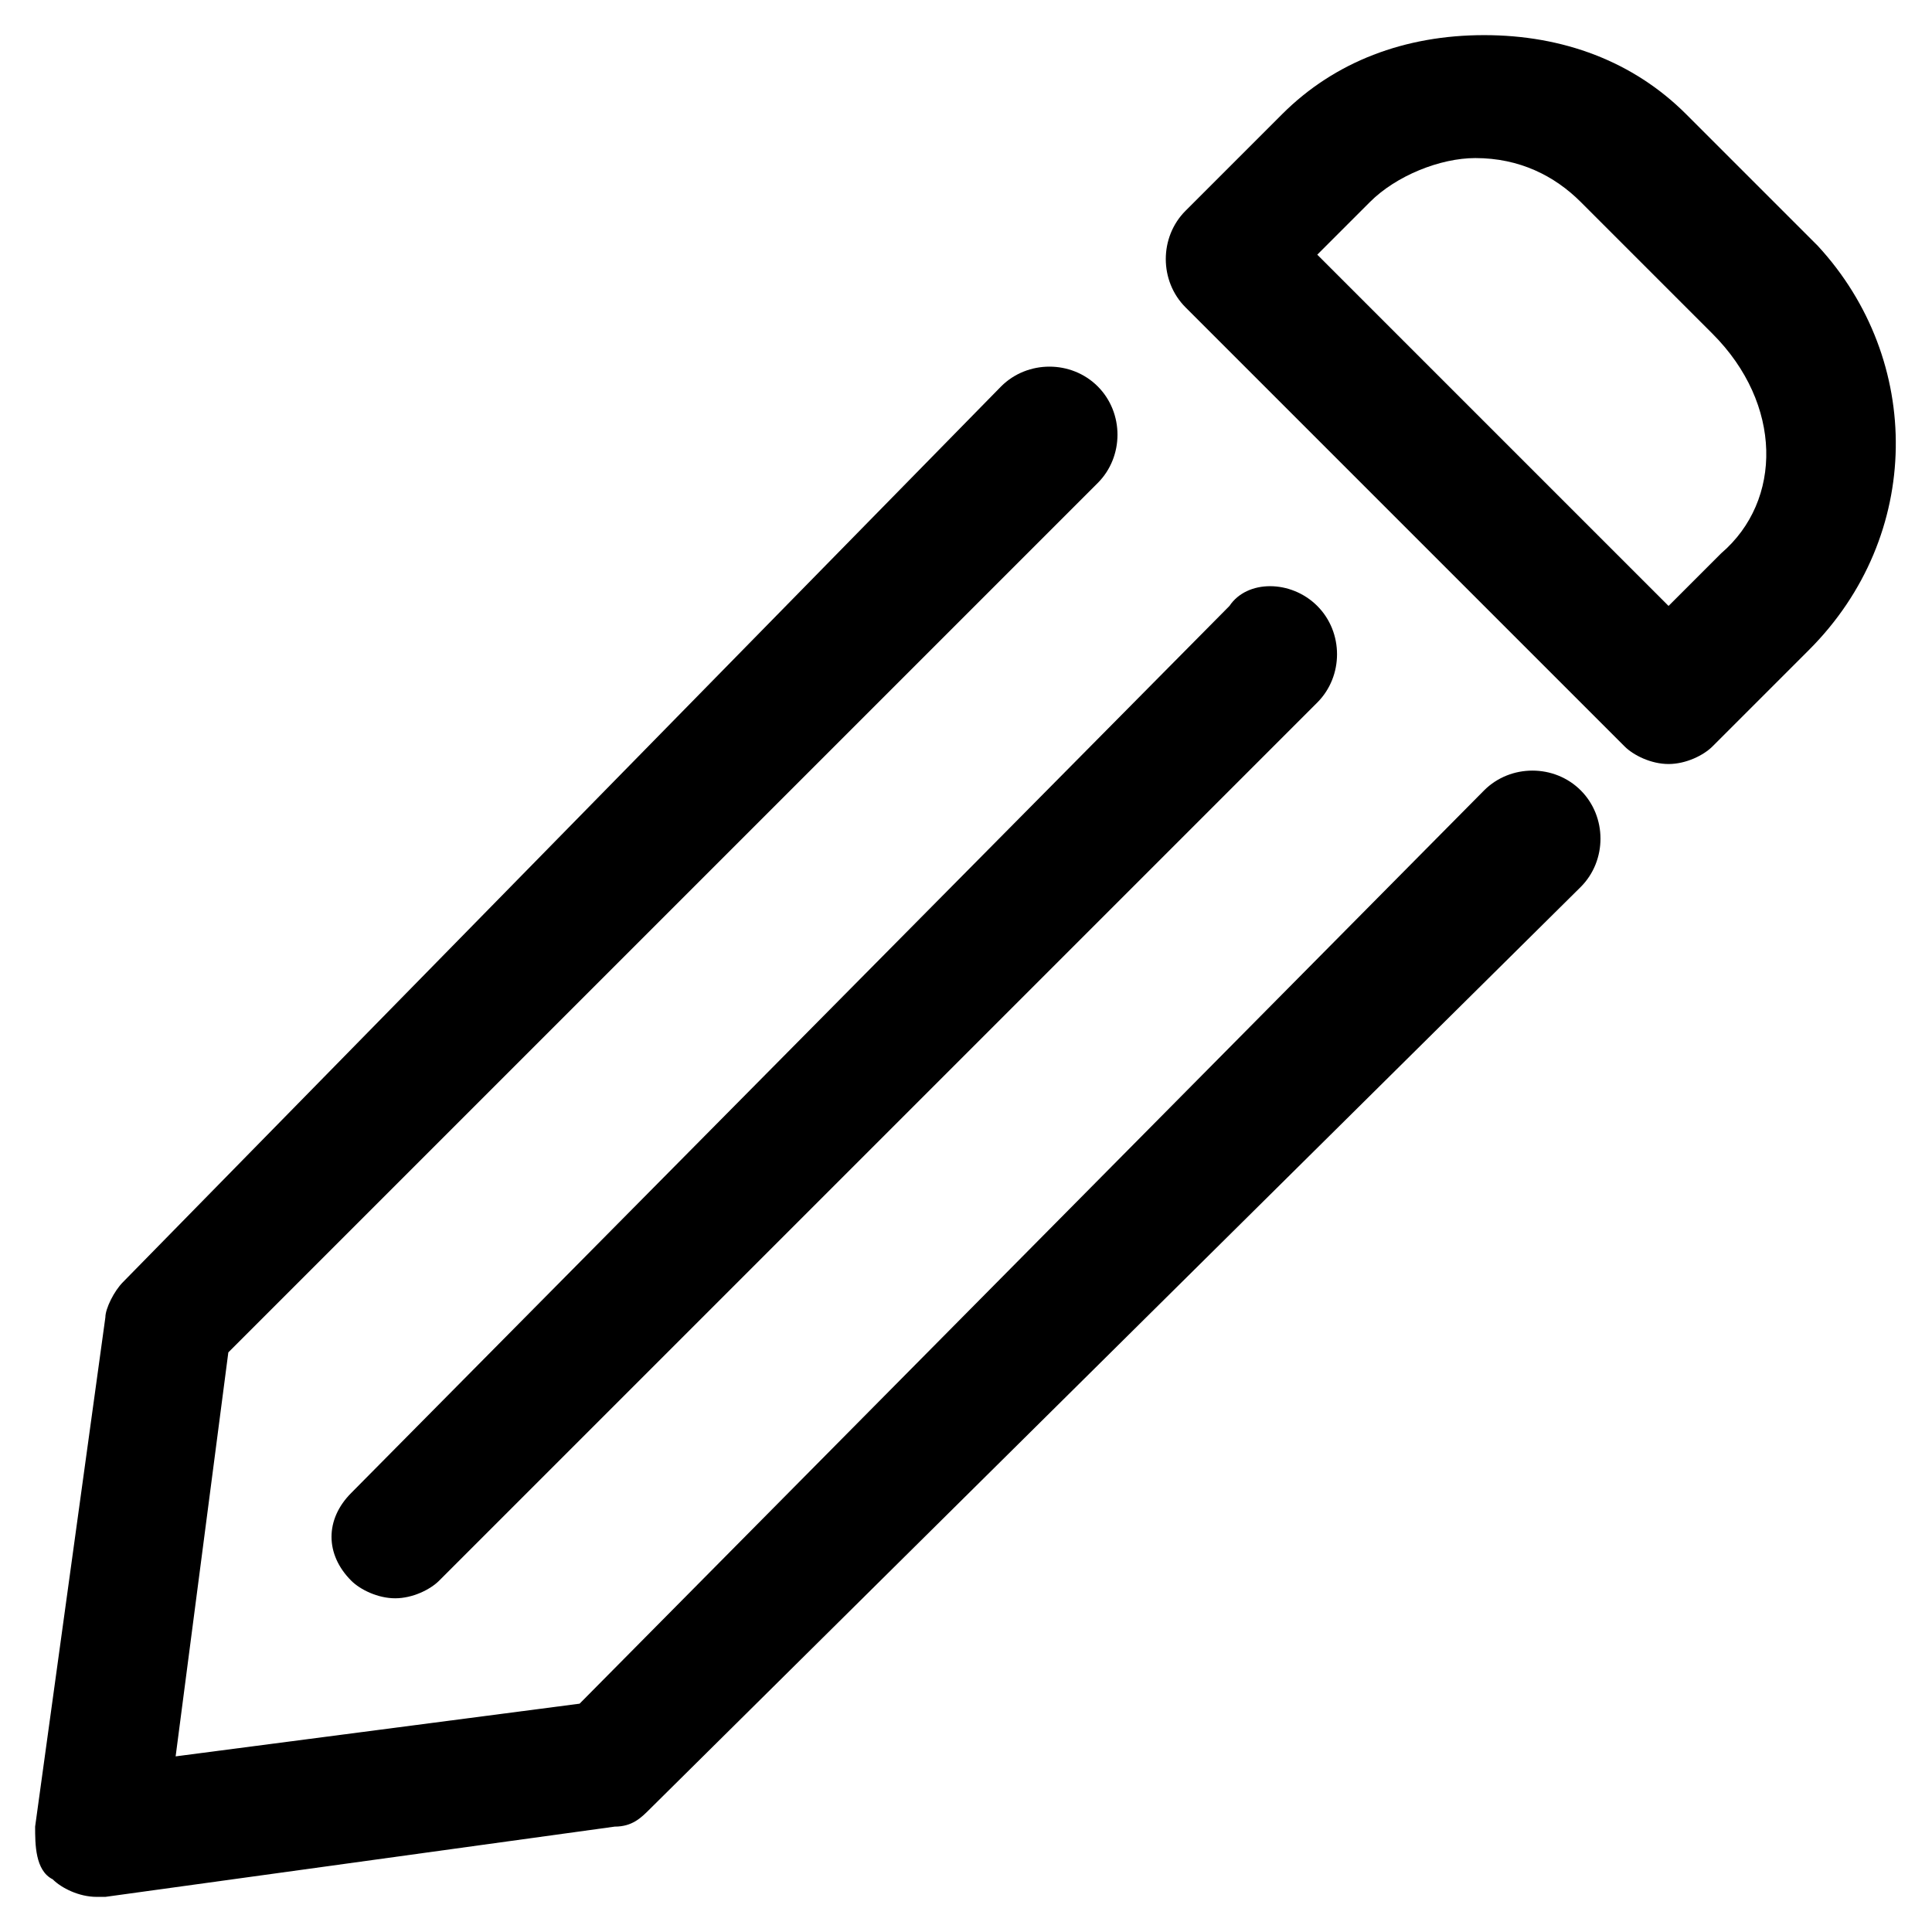 <svg version="1.1" id="Layer_1" xmlns="http://www.w3.org/2000/svg" xmlns:xlink="http://www.w3.org/1999/xlink" x="0px" y="0px"
	 viewBox="0 0 22 22" style="enable-background:new 0 0 22 22;" xml:space="preserve">
<g>
	<path d="M4,18c0.1,0.1,0.3,0.2,0.5,0.2c0.2,0,0.4-0.1,0.5-0.2L15,8c0.3-0.3,0.3-0.8,0-1.1c-0.3-0.3-0.8-0.3-1,0L4,17
		C3.7,17.3,3.7,17.7,4,18z"/>
	<path d="M20.7,2.8l-1.5-1.5c-0.6-0.6-1.4-0.9-2.3-0.9c-0.9,0-1.7,0.3-2.3,0.9l-1.1,1.1c-0.3,0.3-0.3,0.8,0,1.1l5,5
		c0.1,0.1,0.3,0.2,0.5,0.2c0.2,0,0.4-0.1,0.5-0.2l1.1-1.1C21.9,6.1,21.9,4.1,20.7,2.8z M19.6,6.3L19,6.9l-4-4l0.6-0.6
		c0.3-0.3,0.8-0.5,1.2-0.5c0.5,0,0.9,0.2,1.2,0.5l1.5,1.5C20.3,4.6,20.3,5.7,19.6,6.3z"/>
	<path d="M16.9,9L6.6,19.4L2,20l0.6-4.6l9.9-9.9c0.3-0.3,0.3-0.8,0-1.1c-0.3-0.3-0.8-0.3-1.1,0L1.4,14.6
		c-0.1,0.1-0.2,0.3-0.2,0.4l-0.8,5.8c0,0.2,0,0.5,0.2,0.6c0.1,0.1,0.3,0.2,0.5,0.2c0,0,0.1,0,0.1,0L7,20.8c0.2,0,0.3-0.1,0.4-0.2
		L18,10.1c0.3-0.3,0.3-0.8,0-1.1C17.7,8.7,17.2,8.7,16.9,9z"/>
</g>
</svg>
